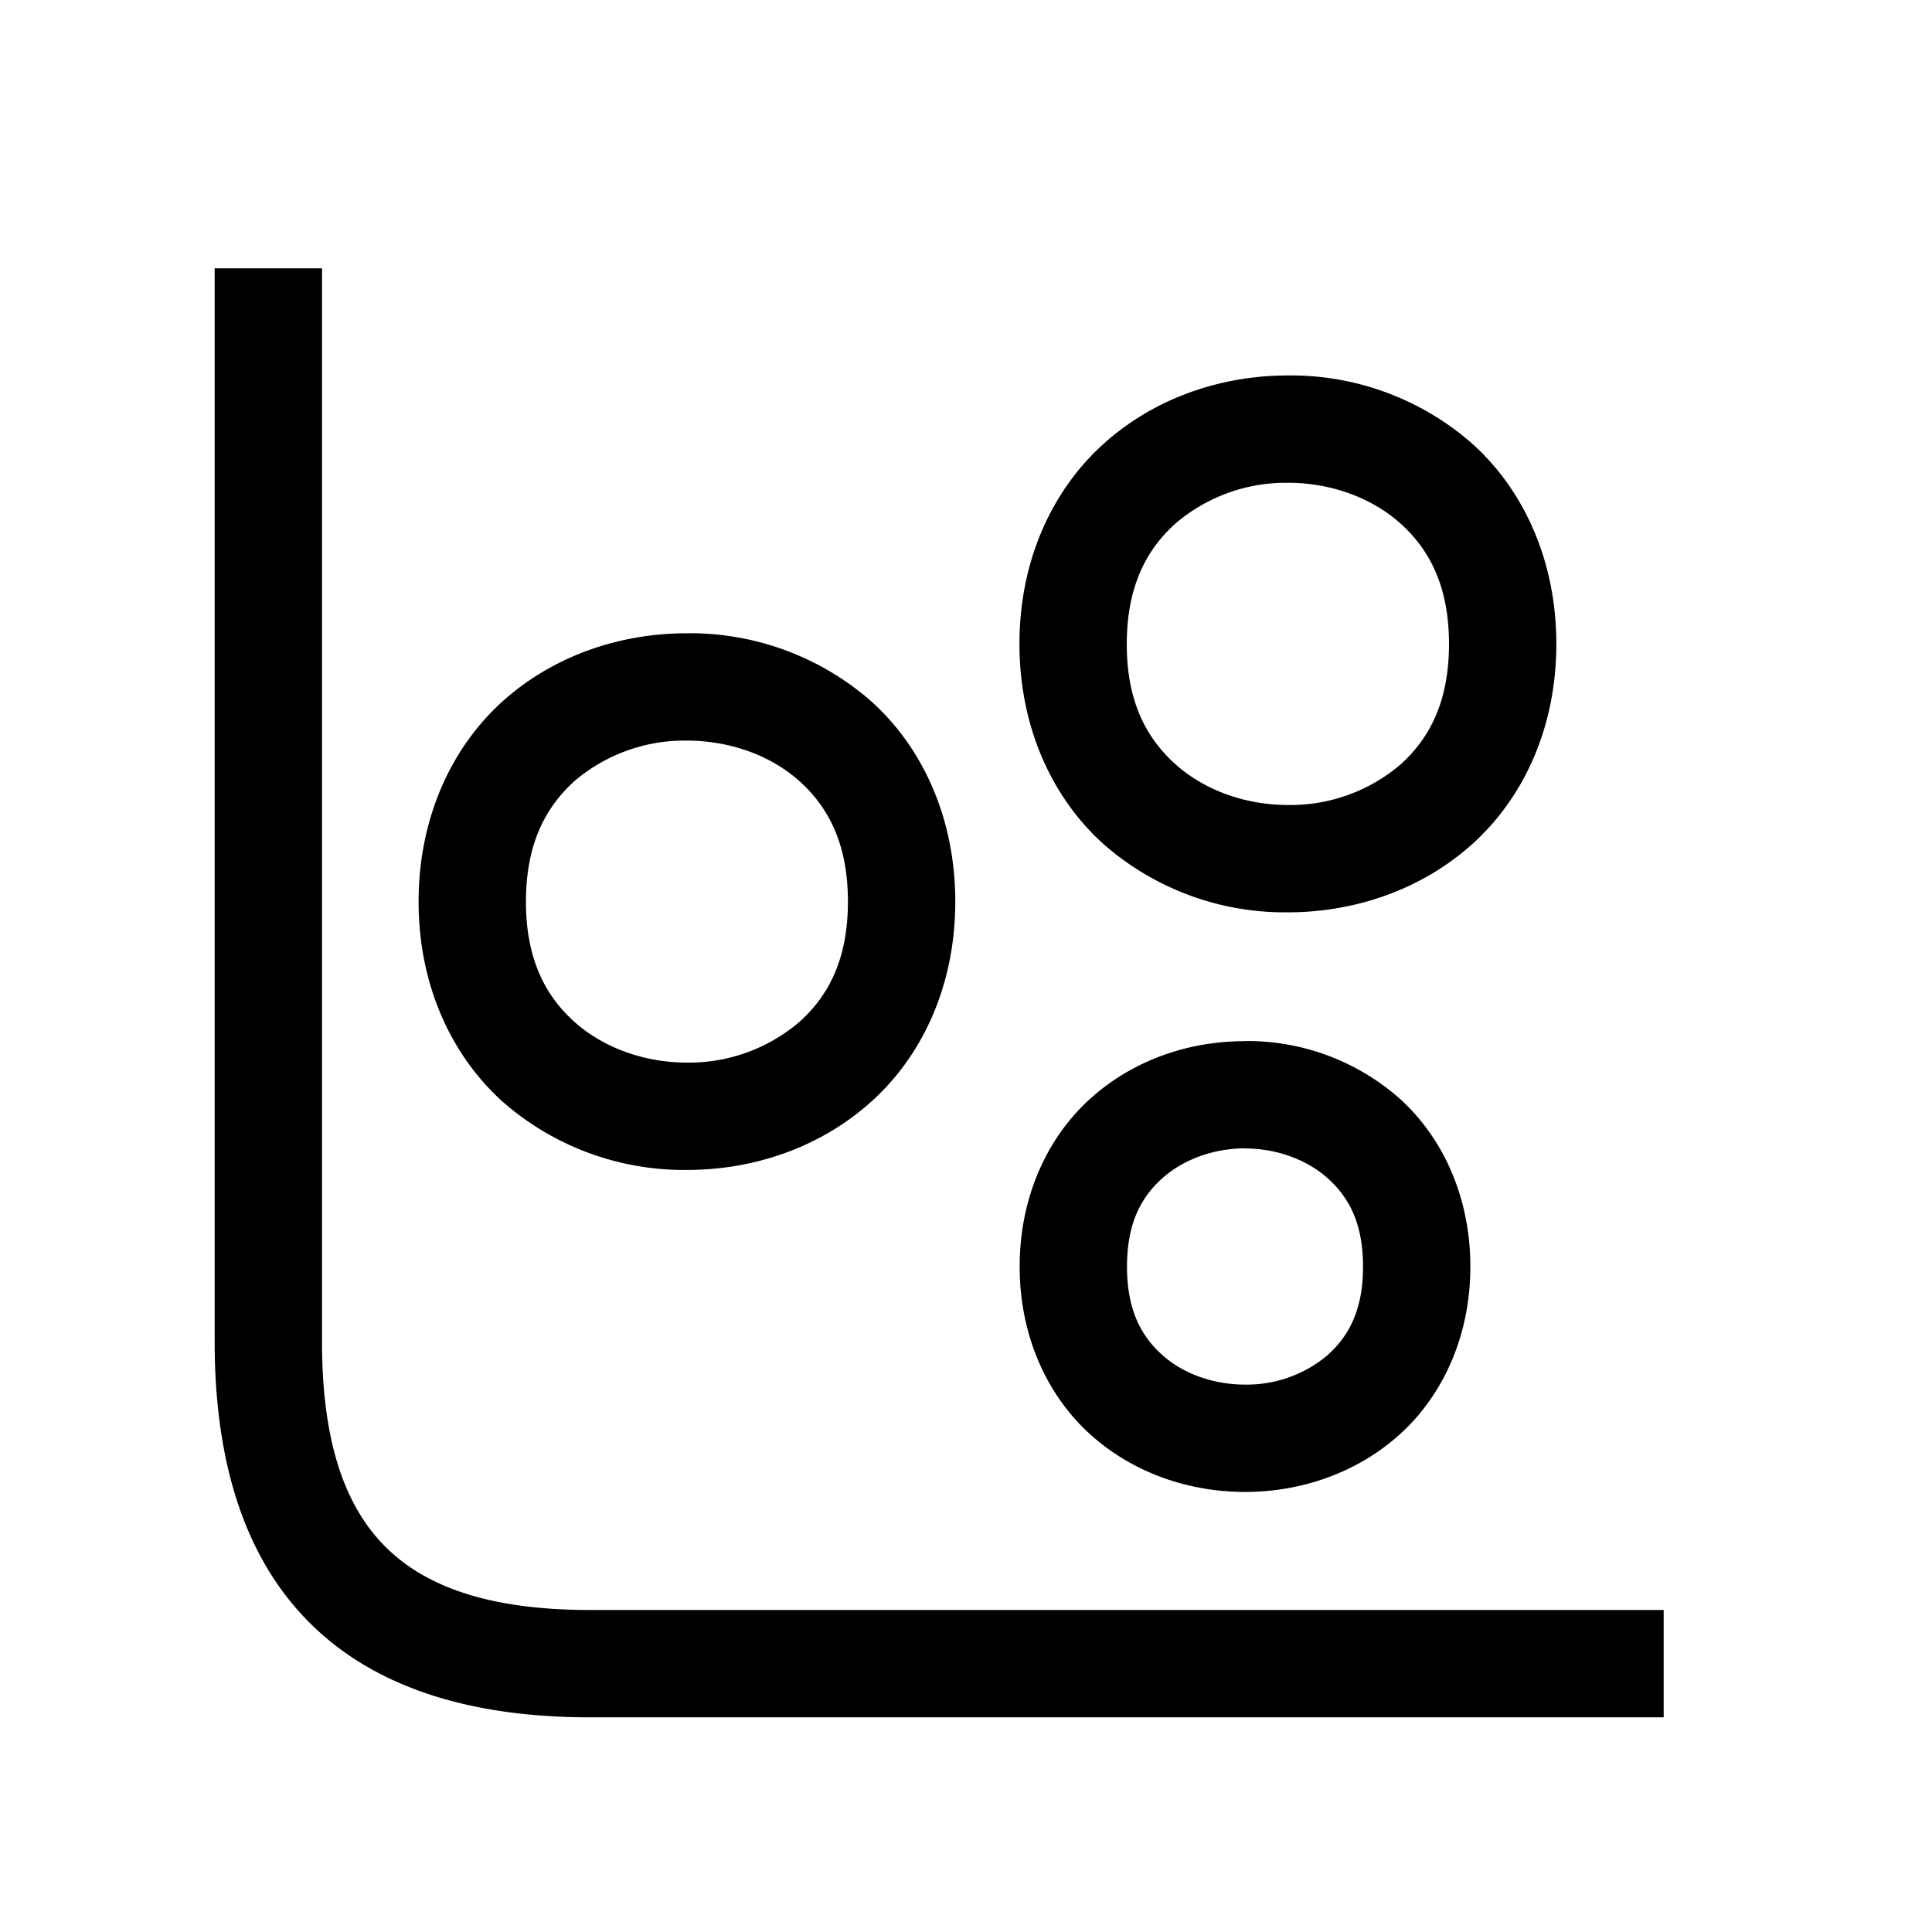 <svg xmlns="http://www.w3.org/2000/svg" fill="none" viewBox="0 0 18 18"><path d="M2 2.5v10c0 1.097.266 2 .883 2.617.616.617 1.52.883 2.617.883h10v-1h-10c-.94 0-1.536-.216-1.91-.59-.374-.374-.59-.97-.59-1.91v-10Zm10 .998c-.611 0-1.229.202-1.707.627s-.795 1.081-.795 1.873.315 1.45.793 1.875a2.561 2.561 0 0 0 1.707.627c.611 0 1.23-.202 1.709-.627.478-.425.793-1.081.793-1.873s-.315-1.45-.793-1.875A2.561 2.561 0 0 0 12 3.498Zm0 1c.389 0 .771.133 1.043.375.272.242.457.585.457 1.127s-.185.885-.457 1.127A1.58 1.58 0 0 1 12 7.5c-.389 0-.771-.133-1.043-.375-.272-.242-.46-.583-.459-1.125 0-.542.187-.885.459-1.127A1.582 1.582 0 0 1 12 4.498ZM6.4 5.9c-.61 0-1.229.2-1.707.625S3.9 7.61 3.9 8.4c0 .792.315 1.448.793 1.873A2.562 2.562 0 0 0 6.4 10.9c.612 0 1.23-.202 1.707-.627.479-.425.793-1.08.793-1.873 0-.791-.314-1.45-.793-1.875A2.56 2.56 0 0 0 6.4 5.9zm0 1c.39 0 .771.132 1.043.373.272.242.457.586.457 1.127 0 .542-.185.884-.457 1.125A1.583 1.583 0 0 1 6.4 9.9c-.388 0-.77-.133-1.043-.375C5.086 9.284 4.9 8.942 4.9 8.4c0-.541.186-.885.457-1.127A1.581 1.581 0 0 1 6.4 6.9Zm5.2 2.8c-.512 0-1.029.168-1.432.527-.403.358-.668.915-.668 1.574 0 .658.265 1.214.668 1.572.403.358.92.527 1.432.527.51 0 1.028-.169 1.431-.527s.668-.914.668-1.572c0-.659-.265-1.216-.668-1.574a2.147 2.147 0 0 0-1.431-.528Zm0 1c.288 0 .57.1.767.275.197.175.332.417.332.826 0 .408-.135.65-.332.826a1.167 1.167 0 0 1-.767.273c-.29 0-.571-.098-.768-.273-.197-.175-.332-.418-.332-.826 0-.409.135-.651.332-.826.197-.175.479-.276.768-.276z" style="color:#000;vector-effect:non-scaling-stroke;fill:currentColor;-inkscape-stroke:none"/></svg>